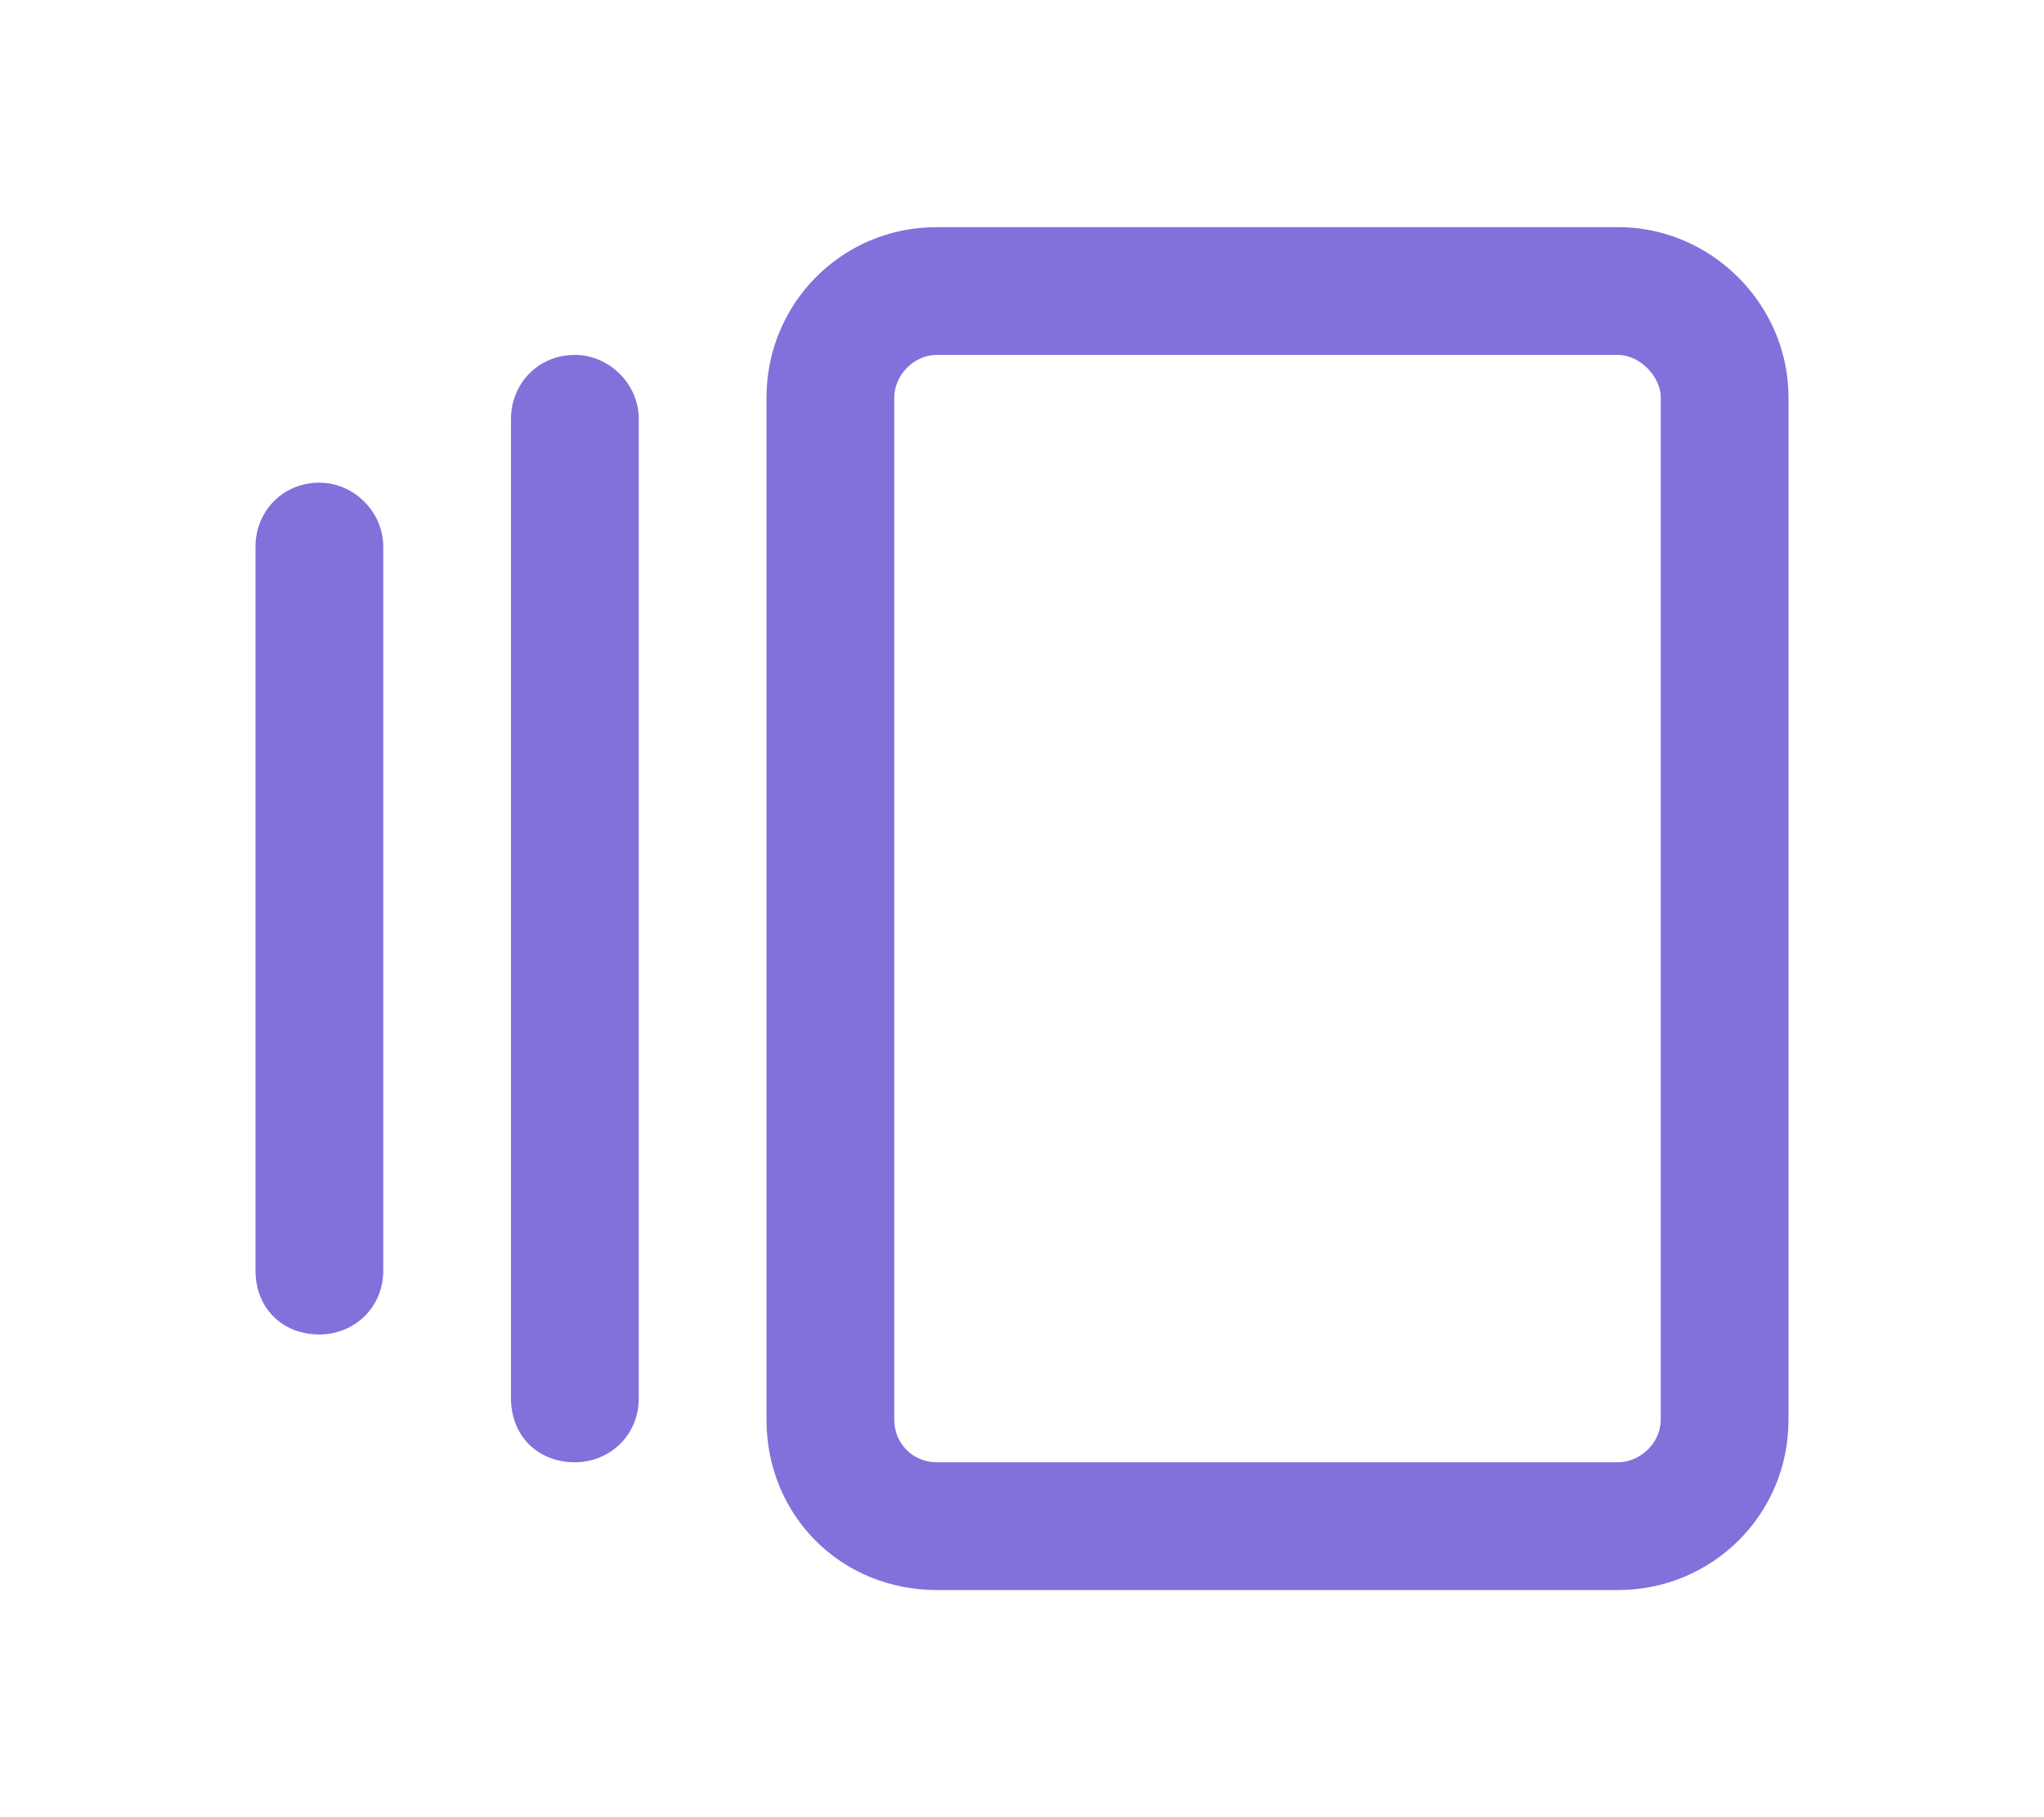 <svg width="36" height="32" viewBox="0 0 36 32" fill="none" xmlns="http://www.w3.org/2000/svg">
<path d="M16.5 6.25C16.078 6.25 15.75 6.625 15.75 7V25C15.75 25.422 16.078 25.75 16.5 25.75H28.5C28.875 25.75 29.25 25.422 29.25 25V7C29.25 6.625 28.875 6.25 28.5 6.25H16.5ZM13.5 7C13.5 5.359 14.812 4 16.5 4H28.5C30.141 4 31.5 5.359 31.5 7V25C31.5 26.688 30.141 28 28.5 28H16.5C14.812 28 13.5 26.688 13.5 25V7ZM9 7.375C9 6.766 9.469 6.25 10.125 6.25C10.734 6.25 11.25 6.766 11.25 7.375V24.625C11.25 25.281 10.734 25.75 10.125 25.75C9.469 25.75 9 25.281 9 24.625V7.375ZM4.5 9.625C4.5 9.016 4.969 8.5 5.625 8.5C6.234 8.5 6.75 9.016 6.75 9.625V22.375C6.75 23.031 6.234 23.5 5.625 23.5C4.969 23.5 4.5 23.031 4.5 22.375V9.625Z" fill="#8270DB"/>
</svg>

